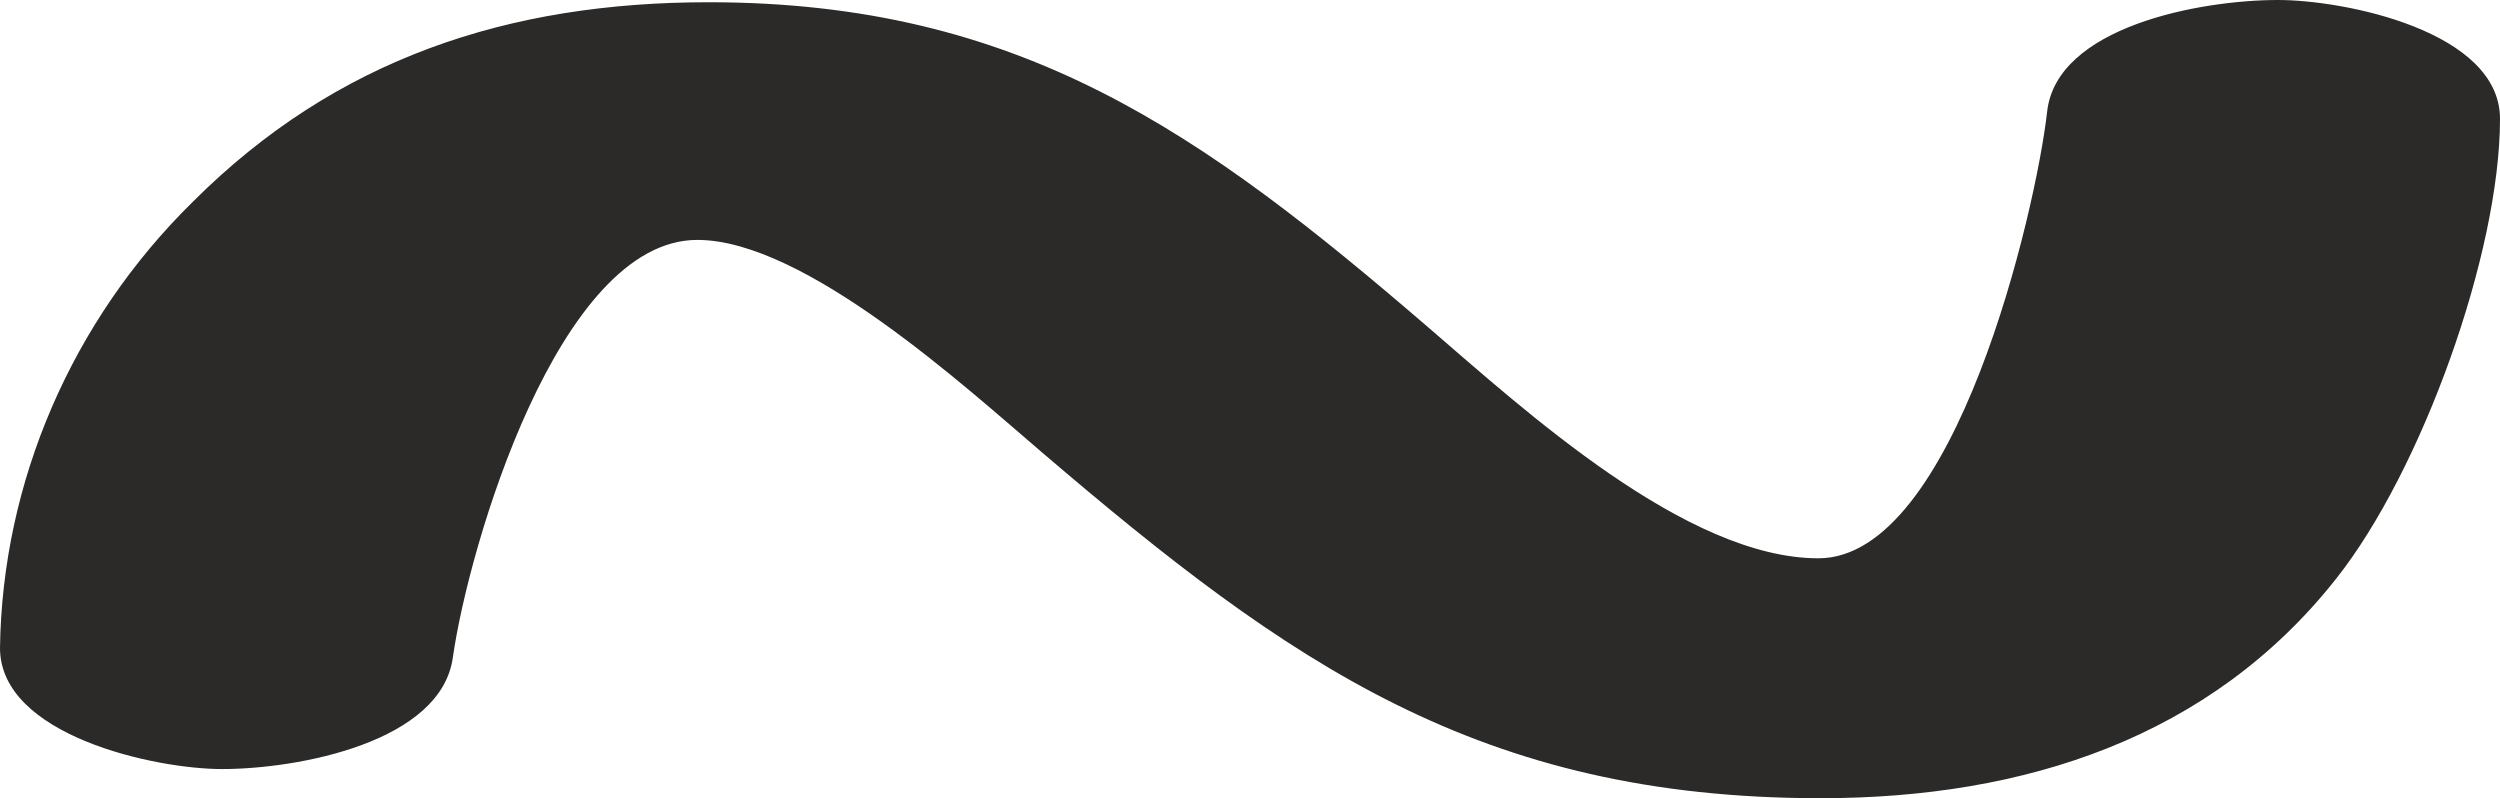 <?xml version="1.0" encoding="UTF-8"?>
<!DOCTYPE svg PUBLIC "-//W3C//DTD SVG 1.1//EN" "http://www.w3.org/Graphics/SVG/1.1/DTD/svg11.dtd">
<!-- Creator: CorelDRAW X8 -->
<svg xmlns="http://www.w3.org/2000/svg" xml:space="preserve" width="1115px" height="356px" version="1.1" style="shape-rendering:geometricPrecision; text-rendering:geometricPrecision; image-rendering:optimizeQuality; fill-rule:evenodd; clip-rule:evenodd"
viewBox="0 0 1115 356"
 xmlns:xlink="http://www.w3.org/1999/xlink">
 <defs>
  <style type="text/css">
   <![CDATA[
    .fil0 {fill:#2B2A29;fill-rule:nonzero}
   ]]>
  </style>
 </defs>
 <g id="Layer_x0020_1">
  <path class="fil0" d="M812 356c91,0 174,-27 230,-98 38,-48 73,-145 73,-205 0,-39 -69,-53 -99,-53 -35,0 -99,12 -103,50 -5,44 -41,199 -102,199 -59,0 -131,-66 -174,-103 -101,-87 -182,-145 -321,-145 -89,0 -166,25 -230,89 -54,53 -85,125 -86,199 0,39 69,54 99,54 34,0 98,-12 103,-50 7,-49 47,-186 109,-186 48,0 120,66 154,95 110,94 195,154 347,154z"/>
 </g>
</svg>
